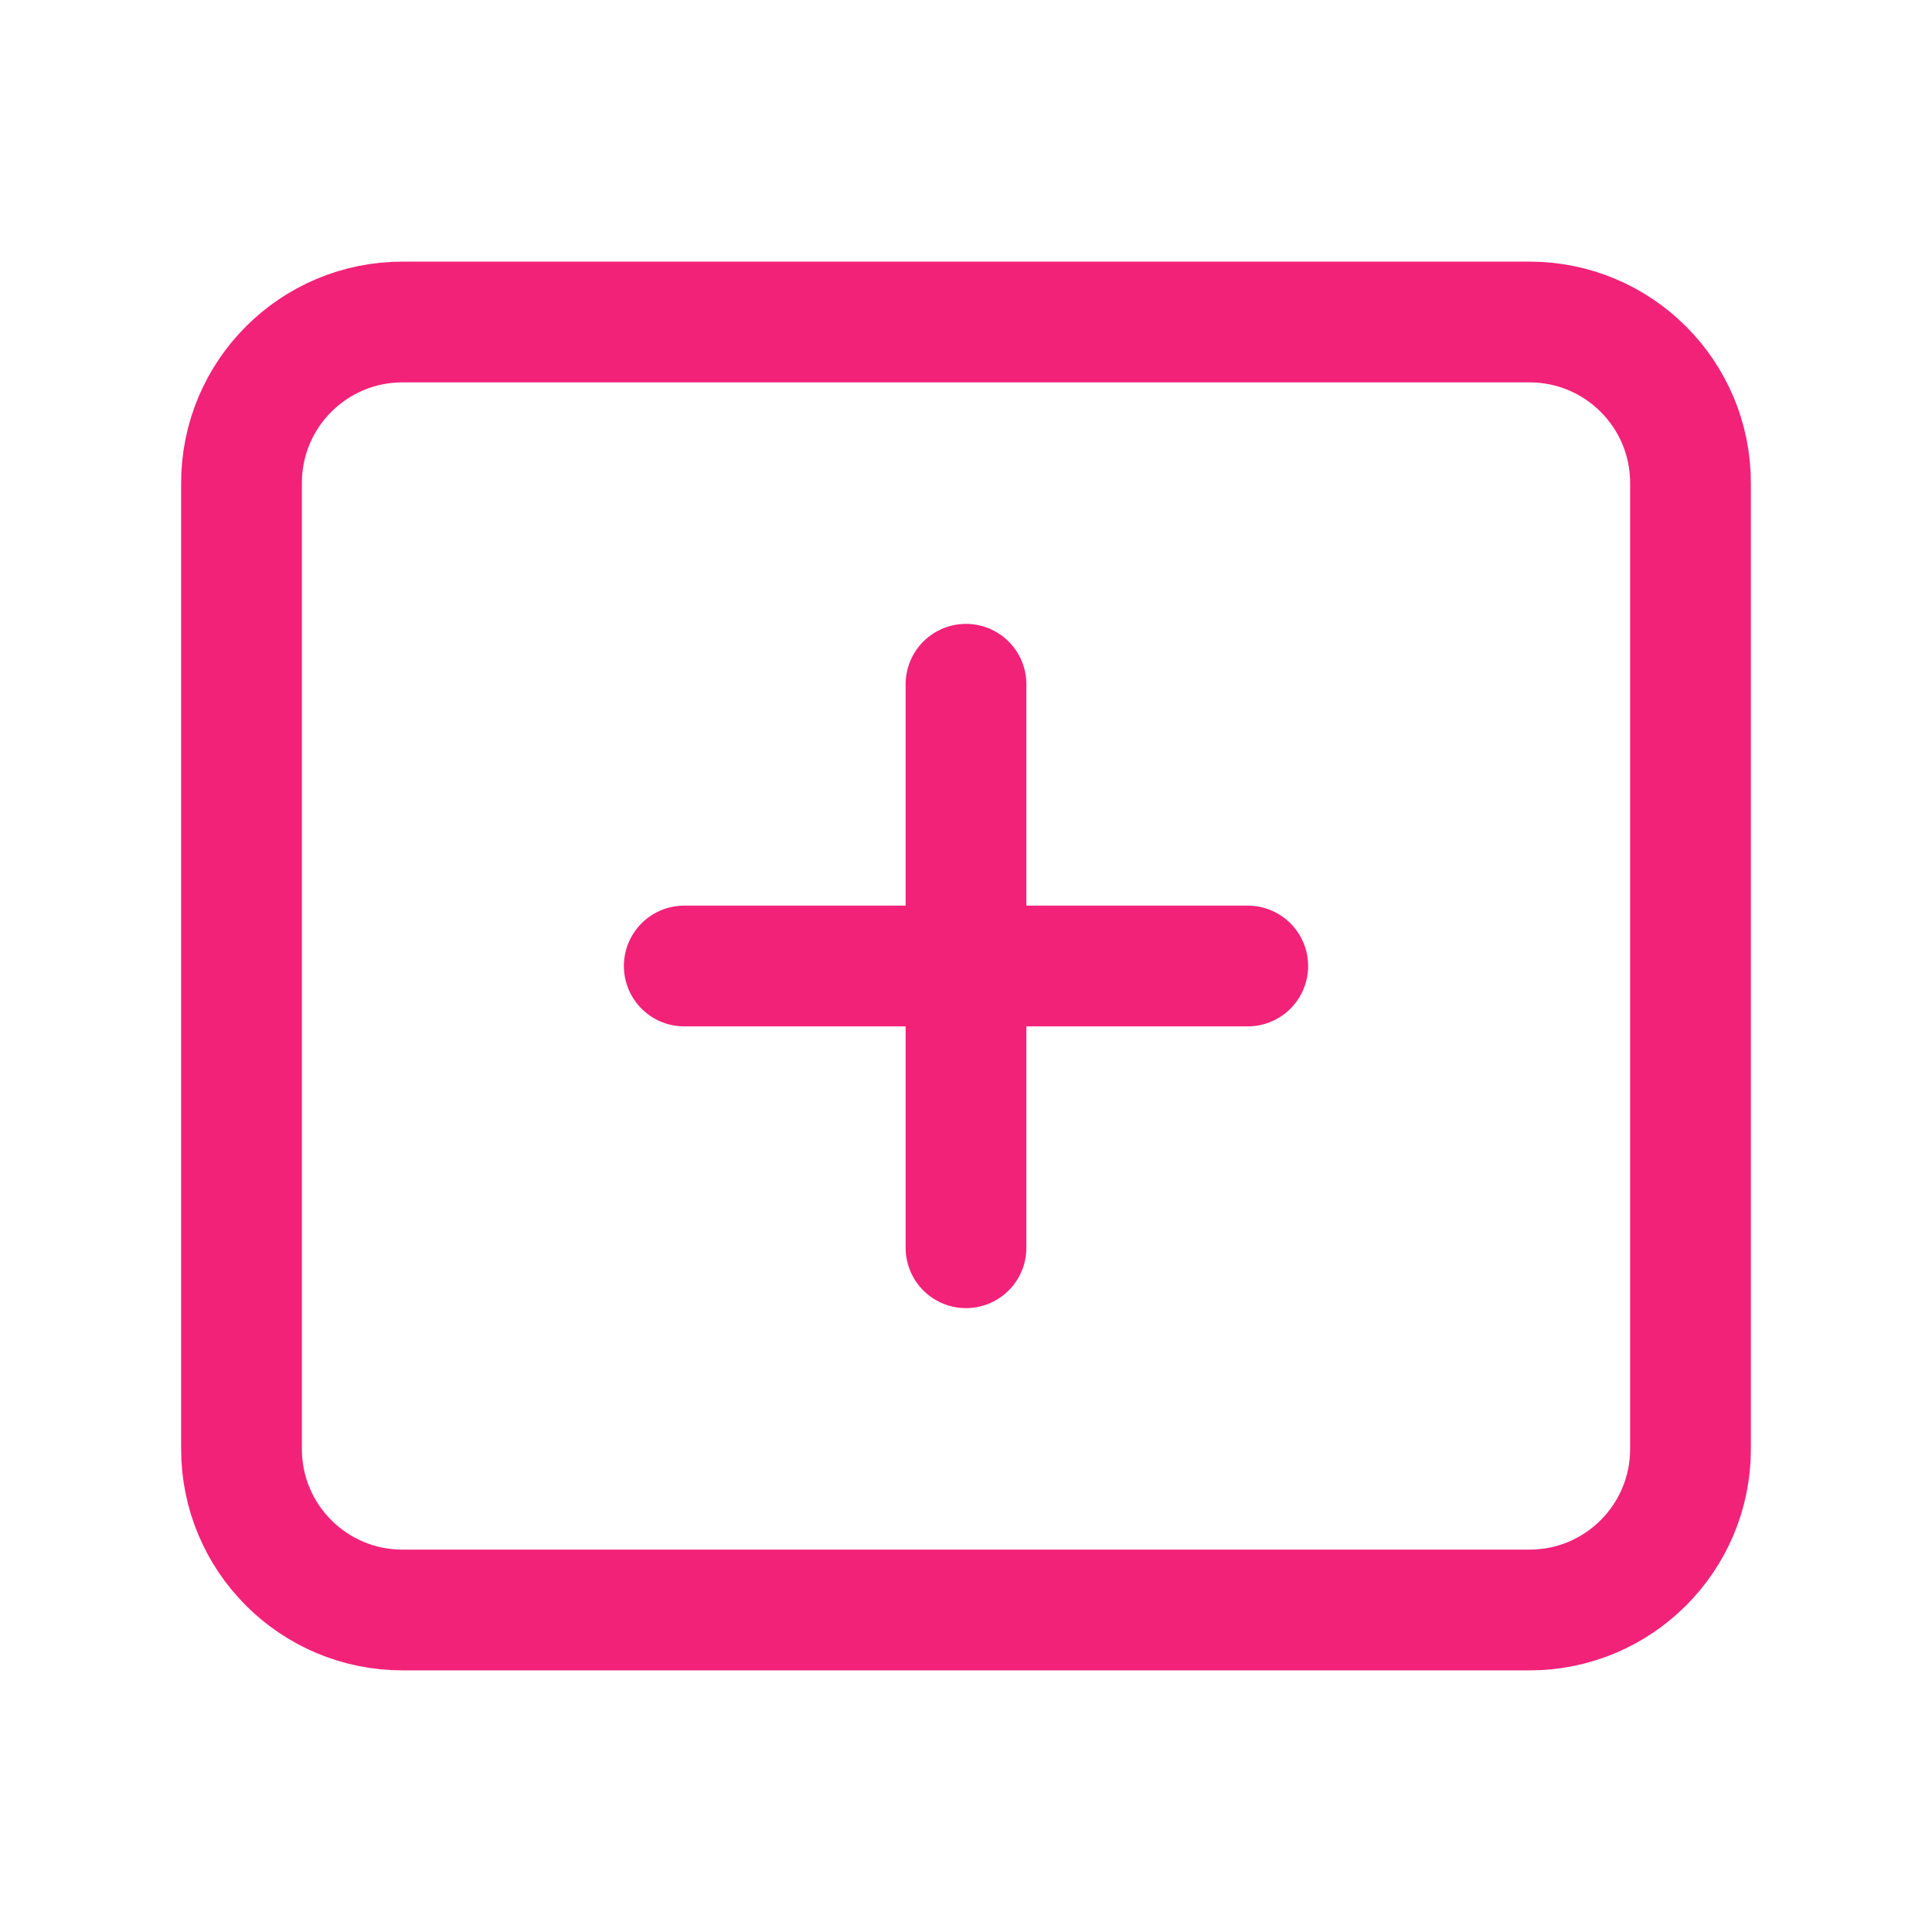 <svg width="24" height="24" viewBox="0 0 24 24" fill="none" xmlns="http://www.w3.org/2000/svg">
<path d="M8.5 12L12 12M12 12L15.5 12M12 12L12 8.5M12 12L12 15.5" stroke="#F22279" stroke-width="1.5" stroke-linecap="round" stroke-linejoin="round"/>
<path d="M19 4H5C3.895 4 3 4.895 3 6V18C3 19.105 3.895 20 5 20H19C20.105 20 21 19.105 21 18V6C21 4.895 20.105 4 19 4Z" stroke="#F22279" stroke-width="1.5" stroke-linecap="round" stroke-linejoin="round"/>
</svg>

